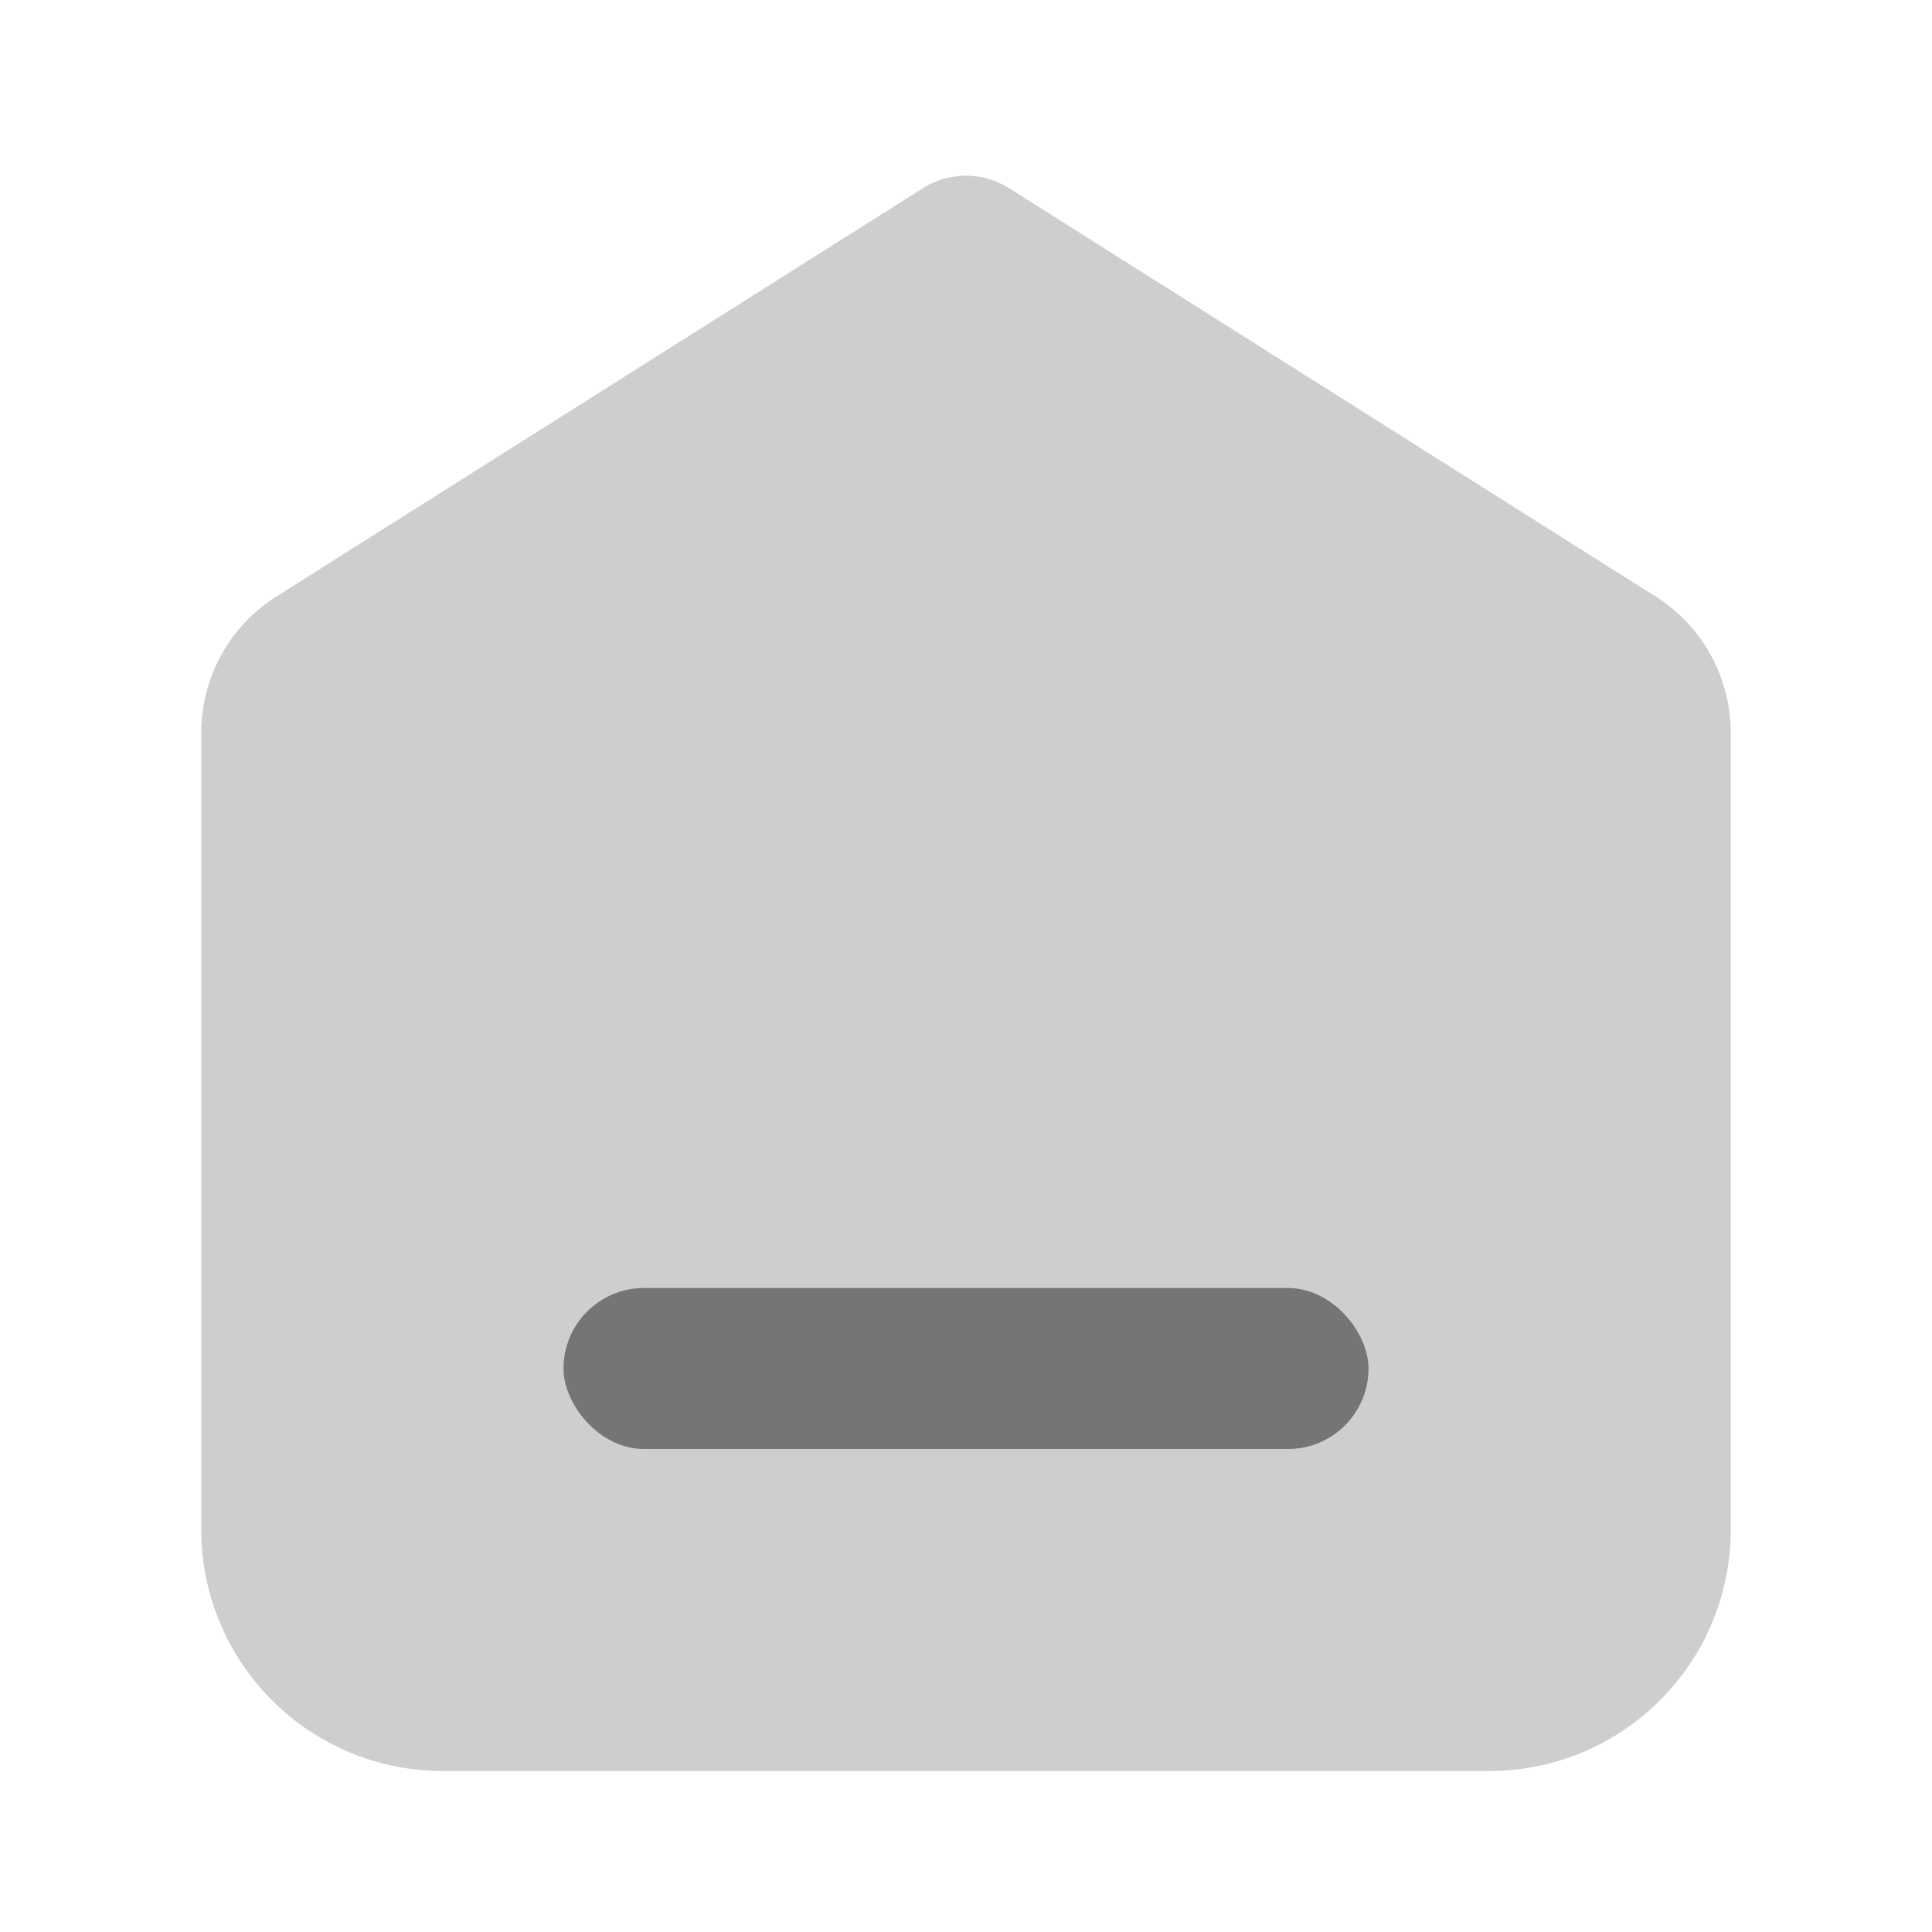 <?xml version="1.0" encoding="UTF-8"?>
<svg width="24px" height="24px" viewBox="0 0 24 24" version="1.1" xmlns="http://www.w3.org/2000/svg" xmlns:xlink="http://www.w3.org/1999/xlink">
    <title>icon/normal/Blog</title>
    <g id="页面-1" stroke="none" stroke-width="1" fill="none" fill-rule="evenodd">
        <g id="icon-新-1218" transform="translate(-790, -24)">
            <g id="社区一级导航备份-3" transform="translate(770, 0)">
                <g id="编组-2" transform="translate(0, 12)">
                    <g id="menuicon_home" transform="translate(20, 12)">
                        <path d="M11.466,2.337 C11.792,2.131 12.208,2.131 12.534,2.337 L20.568,7.411 C21.148,7.778 21.5,8.416 21.5,9.102 L21.5,19 L21.5,19 C21.5,20.657 20.157,22 18.5,22 L5.5,22 C3.843,22 2.5,20.657 2.5,19 L2.5,9.102 C2.5,8.416 2.852,7.778 3.432,7.411 L11.466,2.337 L11.466,2.337 Z" id="路径" fill="#CDCECF"></path>
                        <rect id="矩形" fill="#747576" x="7" y="16" width="10" height="2" rx="1"></rect>
                    </g>
                </g>
            </g>
        </g>
    </g>
</svg>